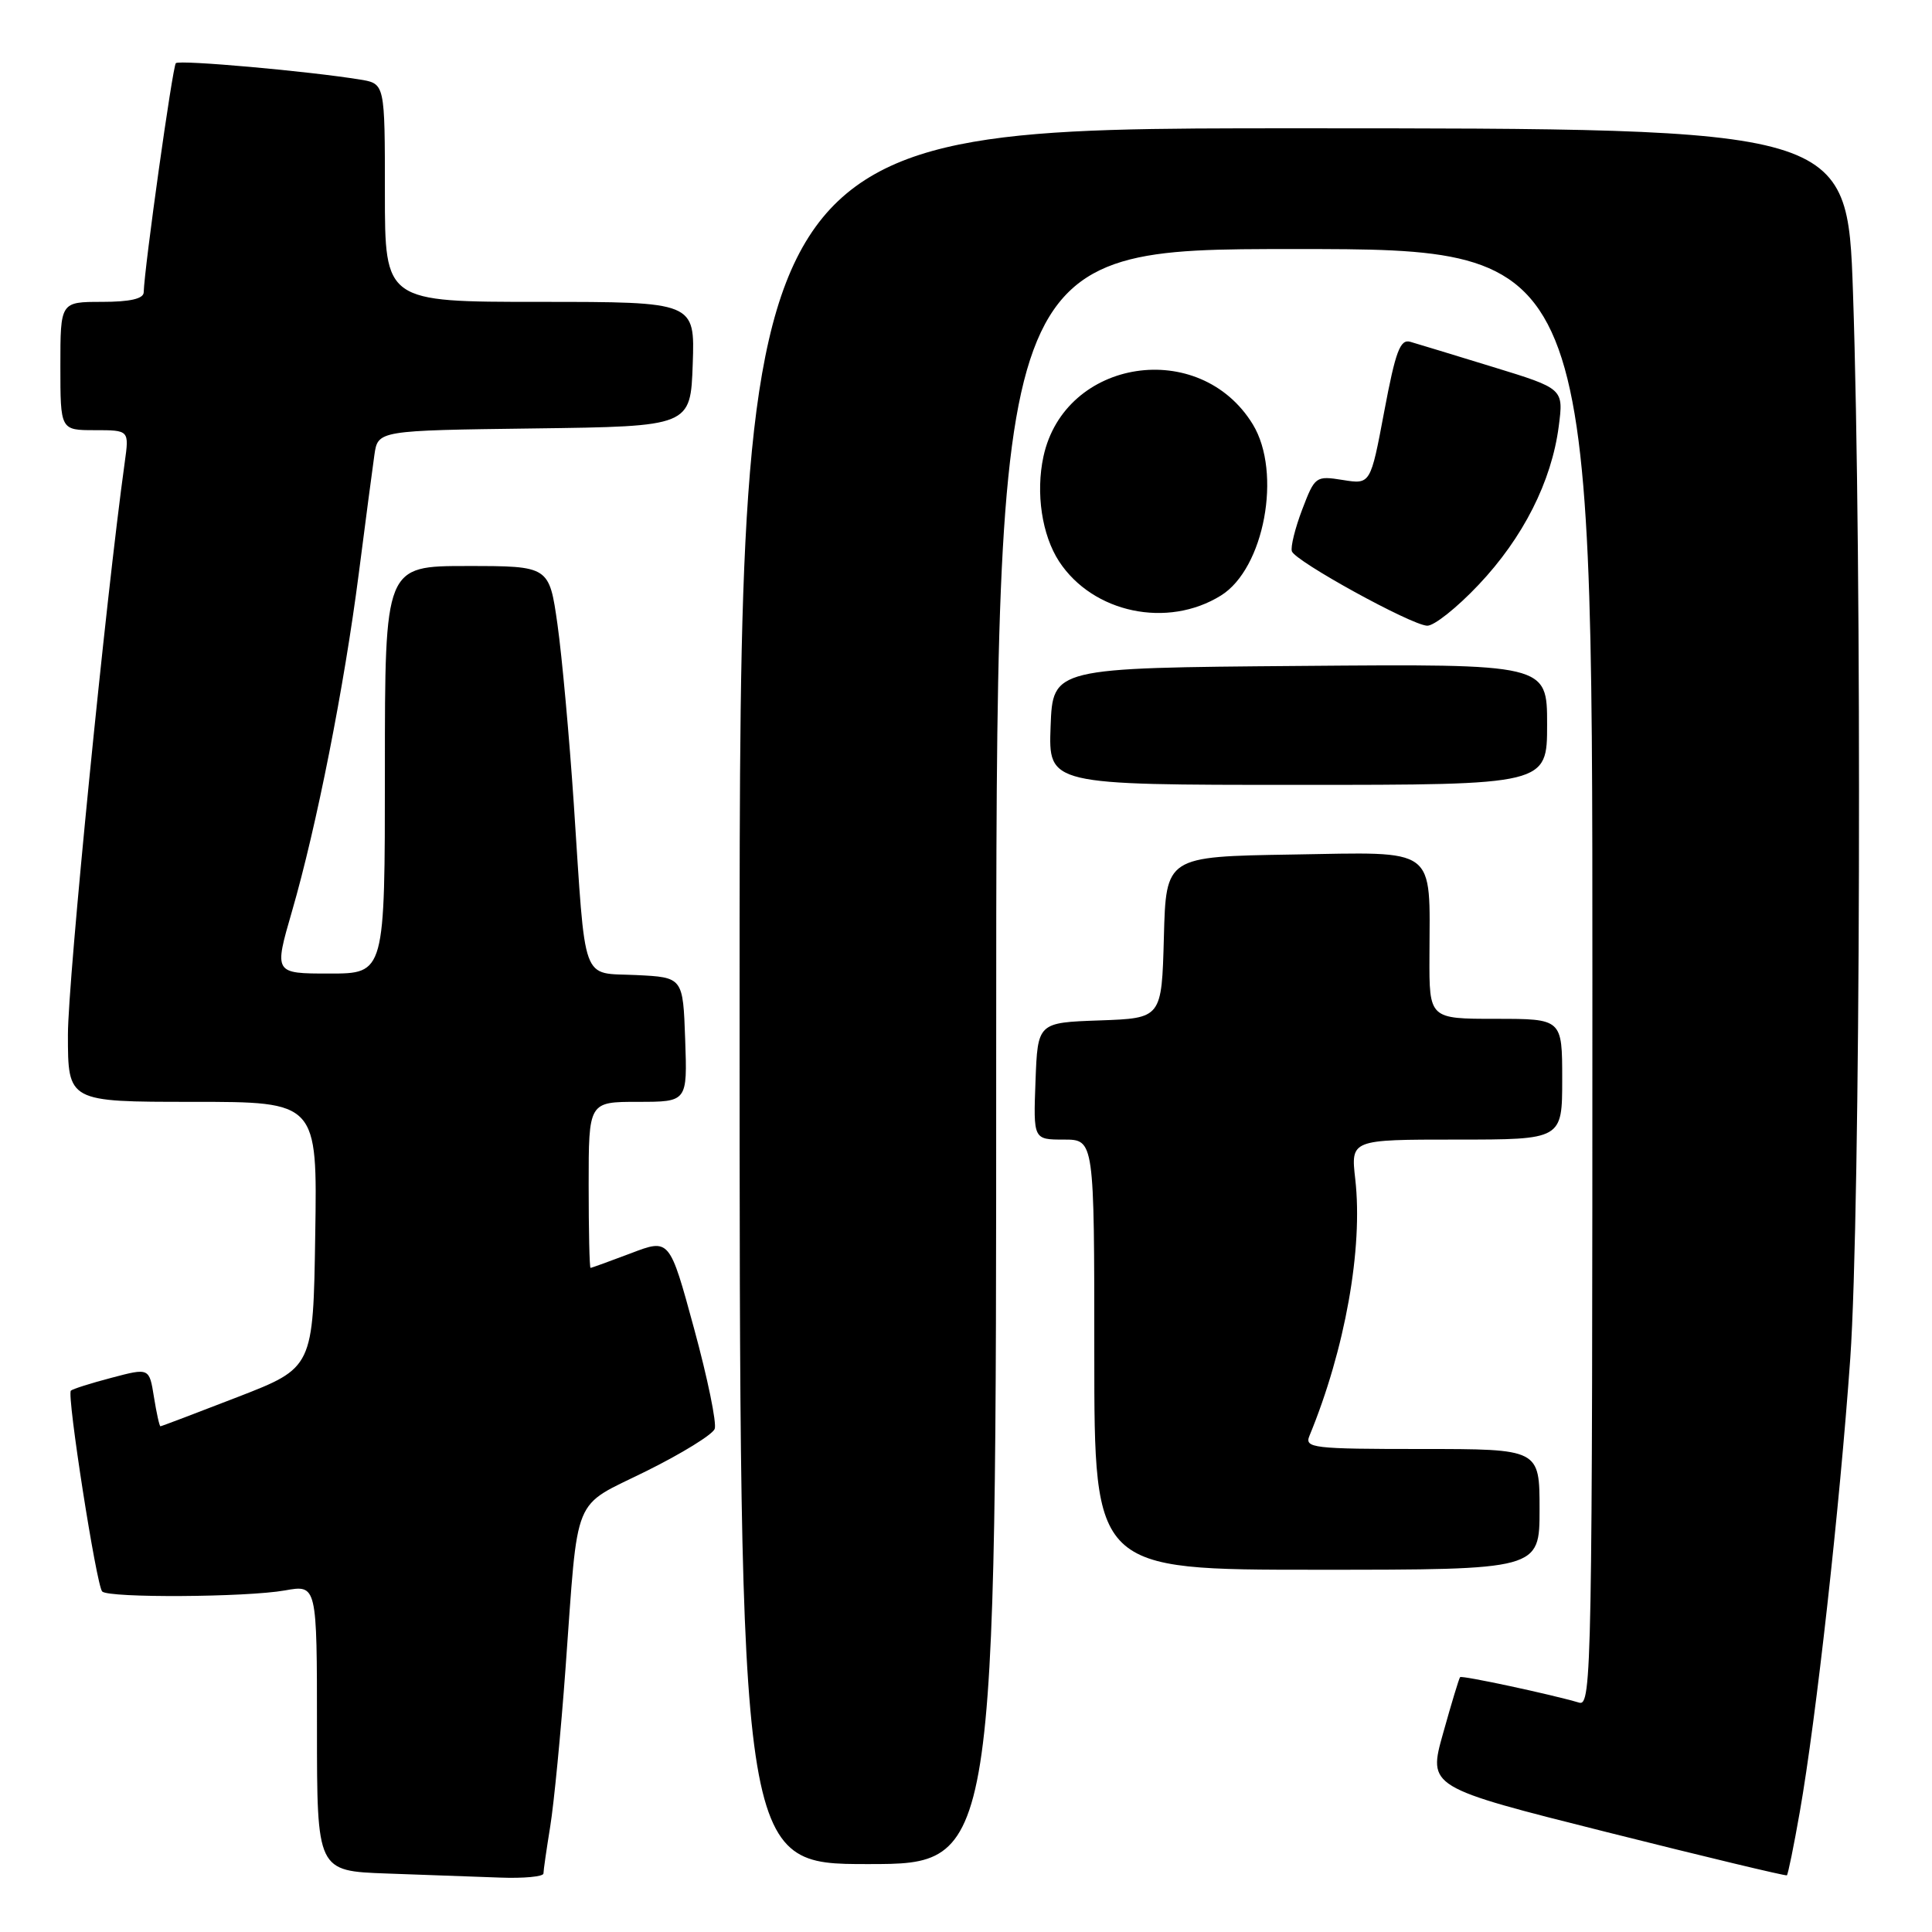 <?xml version="1.0" encoding="UTF-8" standalone="no"?>
<!DOCTYPE svg PUBLIC "-//W3C//DTD SVG 1.1//EN" "http://www.w3.org/Graphics/SVG/1.1/DTD/svg11.dtd" >
<svg xmlns="http://www.w3.org/2000/svg" xmlns:xlink="http://www.w3.org/1999/xlink" version="1.1" viewBox="0 0 256 256">
 <g >
 <path fill="currentColor"
d=" M 72.01 248.25 C 72.01 247.84 72.42 245.03 72.91 242.00 C 73.40 238.97 74.32 229.53 74.94 221.00 C 76.66 197.50 75.69 199.86 85.62 194.94 C 90.33 192.61 94.41 190.09 94.70 189.34 C 94.99 188.59 93.76 182.61 91.97 176.05 C 88.72 164.11 88.72 164.11 83.61 166.06 C 80.80 167.12 78.39 168.00 78.25 168.00 C 78.11 168.00 78.00 163.05 78.00 157.00 C 78.00 146.00 78.00 146.00 84.54 146.00 C 91.08 146.00 91.08 146.00 90.79 137.75 C 90.50 129.50 90.50 129.50 84.29 129.20 C 76.92 128.85 77.64 130.81 76.03 106.50 C 75.44 97.70 74.47 87.01 73.87 82.75 C 72.77 75.00 72.77 75.00 61.88 75.00 C 51.00 75.00 51.00 75.00 51.00 102.00 C 51.00 129.00 51.00 129.00 43.65 129.00 C 36.30 129.00 36.30 129.00 38.69 120.75 C 41.95 109.51 45.60 91.05 47.54 76.00 C 48.42 69.12 49.36 62.05 49.61 60.27 C 50.08 57.04 50.08 57.04 70.79 56.77 C 91.50 56.50 91.50 56.50 91.79 48.25 C 92.08 40.00 92.08 40.00 71.54 40.00 C 51.00 40.00 51.00 40.00 51.00 25.55 C 51.00 11.09 51.00 11.09 47.75 10.55 C 41.01 9.44 23.77 7.90 23.30 8.37 C 22.87 8.80 19.13 35.43 19.04 38.75 C 19.01 39.59 17.21 40.00 13.50 40.00 C 8.00 40.00 8.00 40.00 8.00 48.50 C 8.00 57.00 8.00 57.00 12.56 57.00 C 17.12 57.00 17.12 57.00 16.53 61.25 C 14.03 79.23 9.00 129.91 9.00 137.10 C 9.00 146.00 9.00 146.00 25.52 146.00 C 42.05 146.00 42.05 146.00 41.77 163.61 C 41.50 181.23 41.50 181.23 31.50 185.11 C 26.00 187.24 21.39 188.99 21.26 188.99 C 21.13 189.00 20.74 187.25 20.40 185.12 C 19.78 181.24 19.78 181.24 14.79 182.56 C 12.04 183.28 9.61 184.05 9.39 184.27 C 8.83 184.83 12.78 210.11 13.54 210.88 C 14.42 211.76 32.64 211.65 37.75 210.74 C 42.00 209.98 42.00 209.98 42.00 228.95 C 42.00 247.92 42.00 247.92 51.25 248.25 C 56.34 248.44 63.09 248.68 66.25 248.79 C 69.41 248.91 72.00 248.66 72.01 248.25 Z  M 238.48 240.10 C 240.65 227.75 243.78 199.64 245.17 180.00 C 246.53 160.63 246.75 74.32 245.53 38.75 C 244.78 17.00 244.78 17.00 171.39 17.00 C 98.00 17.00 98.00 17.00 98.00 132.00 C 98.00 247.00 98.00 247.00 115.00 247.00 C 132.00 247.00 132.00 247.00 132.00 140.00 C 132.00 33.00 132.00 33.00 171.50 33.00 C 211.00 33.00 211.00 33.00 211.00 129.57 C 211.00 221.07 210.91 226.11 209.25 225.61 C 205.57 224.52 193.69 221.97 193.47 222.23 C 193.33 222.38 192.32 225.72 191.22 229.66 C 189.21 236.81 189.21 236.81 212.85 242.75 C 225.86 246.02 236.62 248.60 236.77 248.49 C 236.92 248.38 237.69 244.61 238.48 240.10 Z  M 204.00 200.00 C 204.00 192.00 204.00 192.00 188.39 192.00 C 173.92 192.00 172.84 191.87 173.51 190.25 C 178.23 178.81 180.62 165.42 179.58 156.25 C 178.98 151.00 178.98 151.00 192.99 151.00 C 207.00 151.00 207.00 151.00 207.00 143.00 C 207.00 135.00 207.00 135.00 198.19 135.00 C 189.38 135.00 189.38 135.00 189.41 126.75 C 189.45 112.03 190.63 112.91 171.22 113.23 C 154.50 113.50 154.50 113.50 154.22 124.21 C 153.93 134.92 153.93 134.92 145.72 135.21 C 137.50 135.50 137.50 135.50 137.21 143.25 C 136.92 151.00 136.92 151.00 140.96 151.00 C 145.00 151.00 145.00 151.00 145.00 179.50 C 145.00 208.00 145.00 208.00 174.50 208.00 C 204.00 208.00 204.00 208.00 204.00 200.00 Z  M 205.00 95.99 C 205.00 87.97 205.00 87.97 172.25 88.24 C 139.50 88.50 139.50 88.50 139.21 96.25 C 138.92 104.00 138.92 104.00 171.96 104.00 C 205.00 104.00 205.00 104.00 205.00 95.99 Z  M 195.91 77.50 C 201.82 71.26 205.59 63.80 206.54 56.50 C 207.19 51.50 207.19 51.50 197.84 48.63 C 192.70 47.05 187.77 45.55 186.87 45.29 C 185.53 44.91 184.92 46.53 183.42 54.51 C 181.60 64.19 181.60 64.19 177.93 63.60 C 174.34 63.03 174.23 63.11 172.55 67.51 C 171.61 69.98 170.99 72.47 171.18 73.05 C 171.62 74.37 186.94 82.80 189.10 82.91 C 189.99 82.96 193.05 80.53 195.91 77.50 Z  M 161.78 78.91 C 167.52 75.35 169.89 62.62 166.01 56.24 C 158.99 44.74 141.07 47.49 138.26 60.50 C 137.22 65.33 138.06 70.91 140.34 74.40 C 144.82 81.23 154.70 83.31 161.78 78.91 Z "/>
</g>
</svg>
